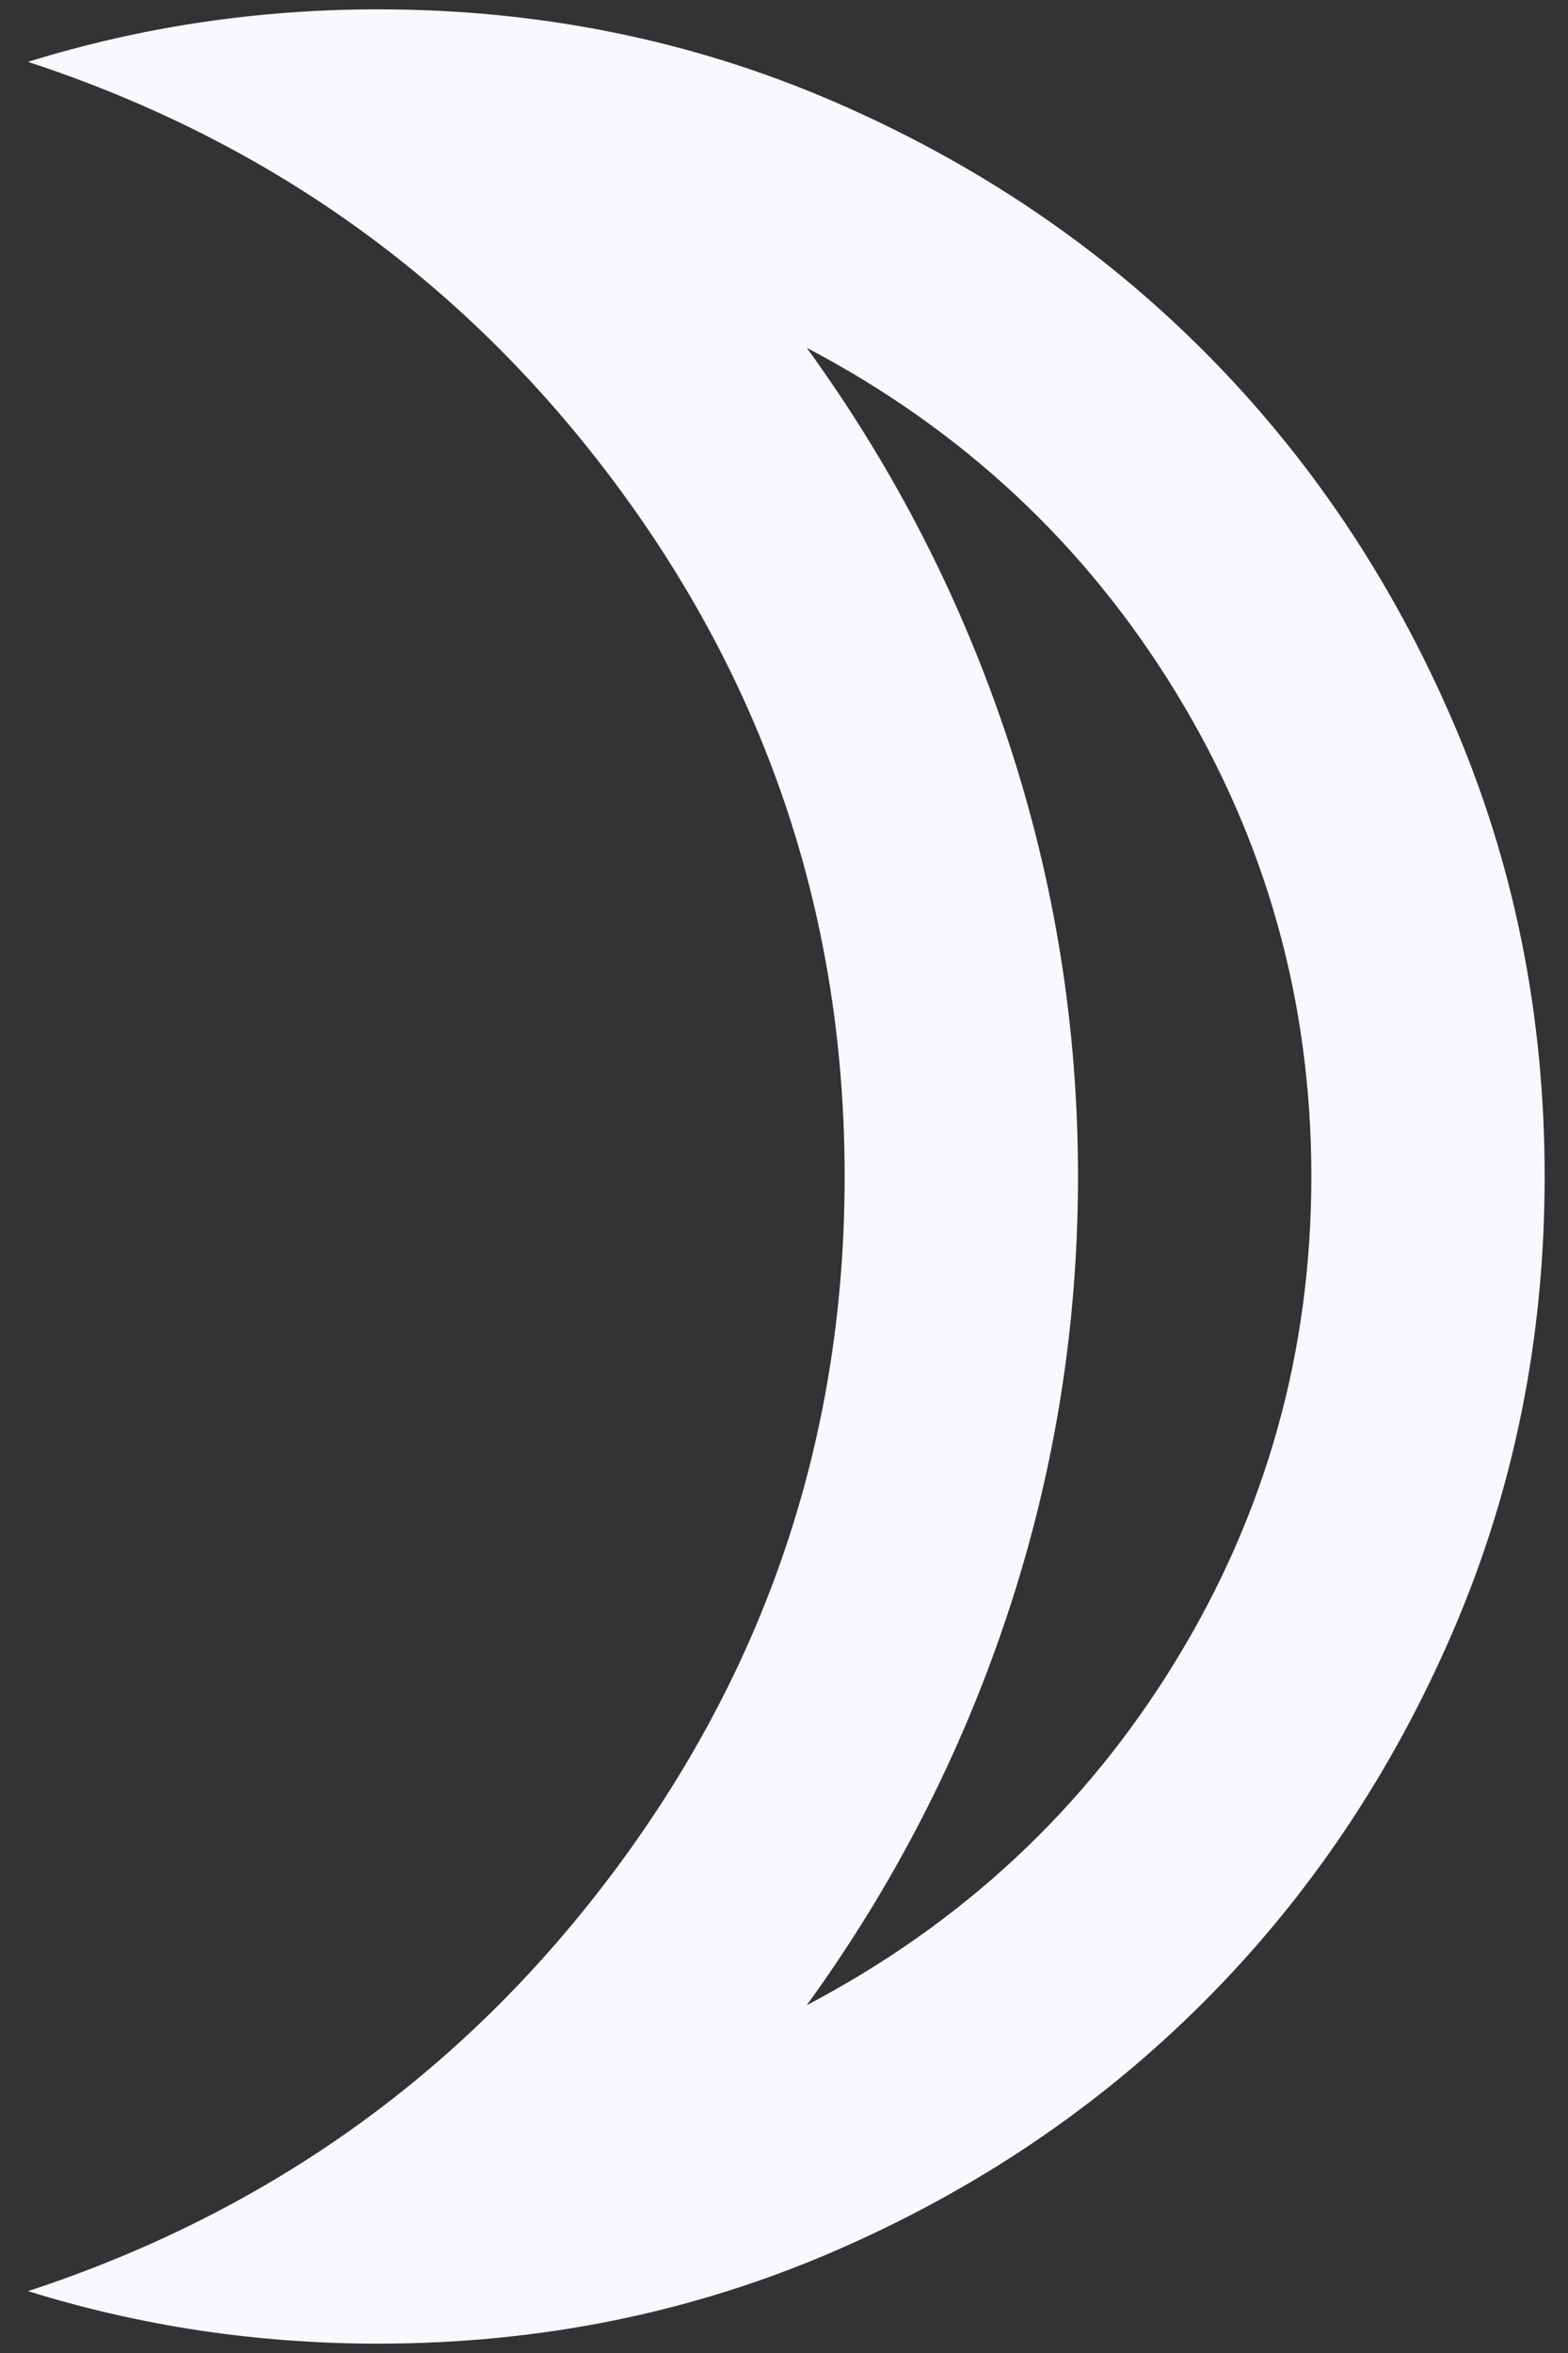 <svg width="28" height="42" viewBox="0 0 28 42" fill="none" xmlns="http://www.w3.org/2000/svg">
<rect x="0" y="0" width="28" height="42" fill="#333333" stroke="none"/>
<path d="M14.406 35.792C17.184 34.333 19.38 32.285 20.995 29.646C22.609 27.007 23.417 24.125 23.417 21C23.417 17.875 22.609 14.993 20.995 12.354C19.38 9.715 17.184 7.667 14.406 6.208C15.969 8.361 17.167 10.696 18 13.213C18.833 15.731 19.25 18.326 19.25 21C19.25 23.674 18.833 26.269 18 28.787C17.167 31.304 15.969 33.639 14.406 35.792ZM6.75 41.833C5.674 41.833 4.615 41.755 3.573 41.599C2.531 41.443 1.507 41.208 0.5 40.896C4.84 39.472 8.356 36.938 11.047 33.292C13.738 29.646 15.083 25.549 15.083 21C15.083 16.451 13.738 12.354 11.047 8.708C8.356 5.062 4.84 2.528 0.5 1.104C1.507 0.792 2.531 0.557 3.573 0.401C4.615 0.245 5.674 0.167 6.75 0.167C9.632 0.167 12.34 0.714 14.875 1.807C17.41 2.901 19.615 4.385 21.49 6.26C23.365 8.135 24.849 10.34 25.943 12.875C27.037 15.41 27.583 18.118 27.583 21C27.583 23.882 27.037 26.59 25.943 29.125C24.849 31.66 23.365 33.865 21.49 35.74C19.615 37.615 17.41 39.099 14.875 40.193C12.34 41.286 9.632 41.833 6.75 41.833Z" fill="#F9F8FF"/>
</svg>
